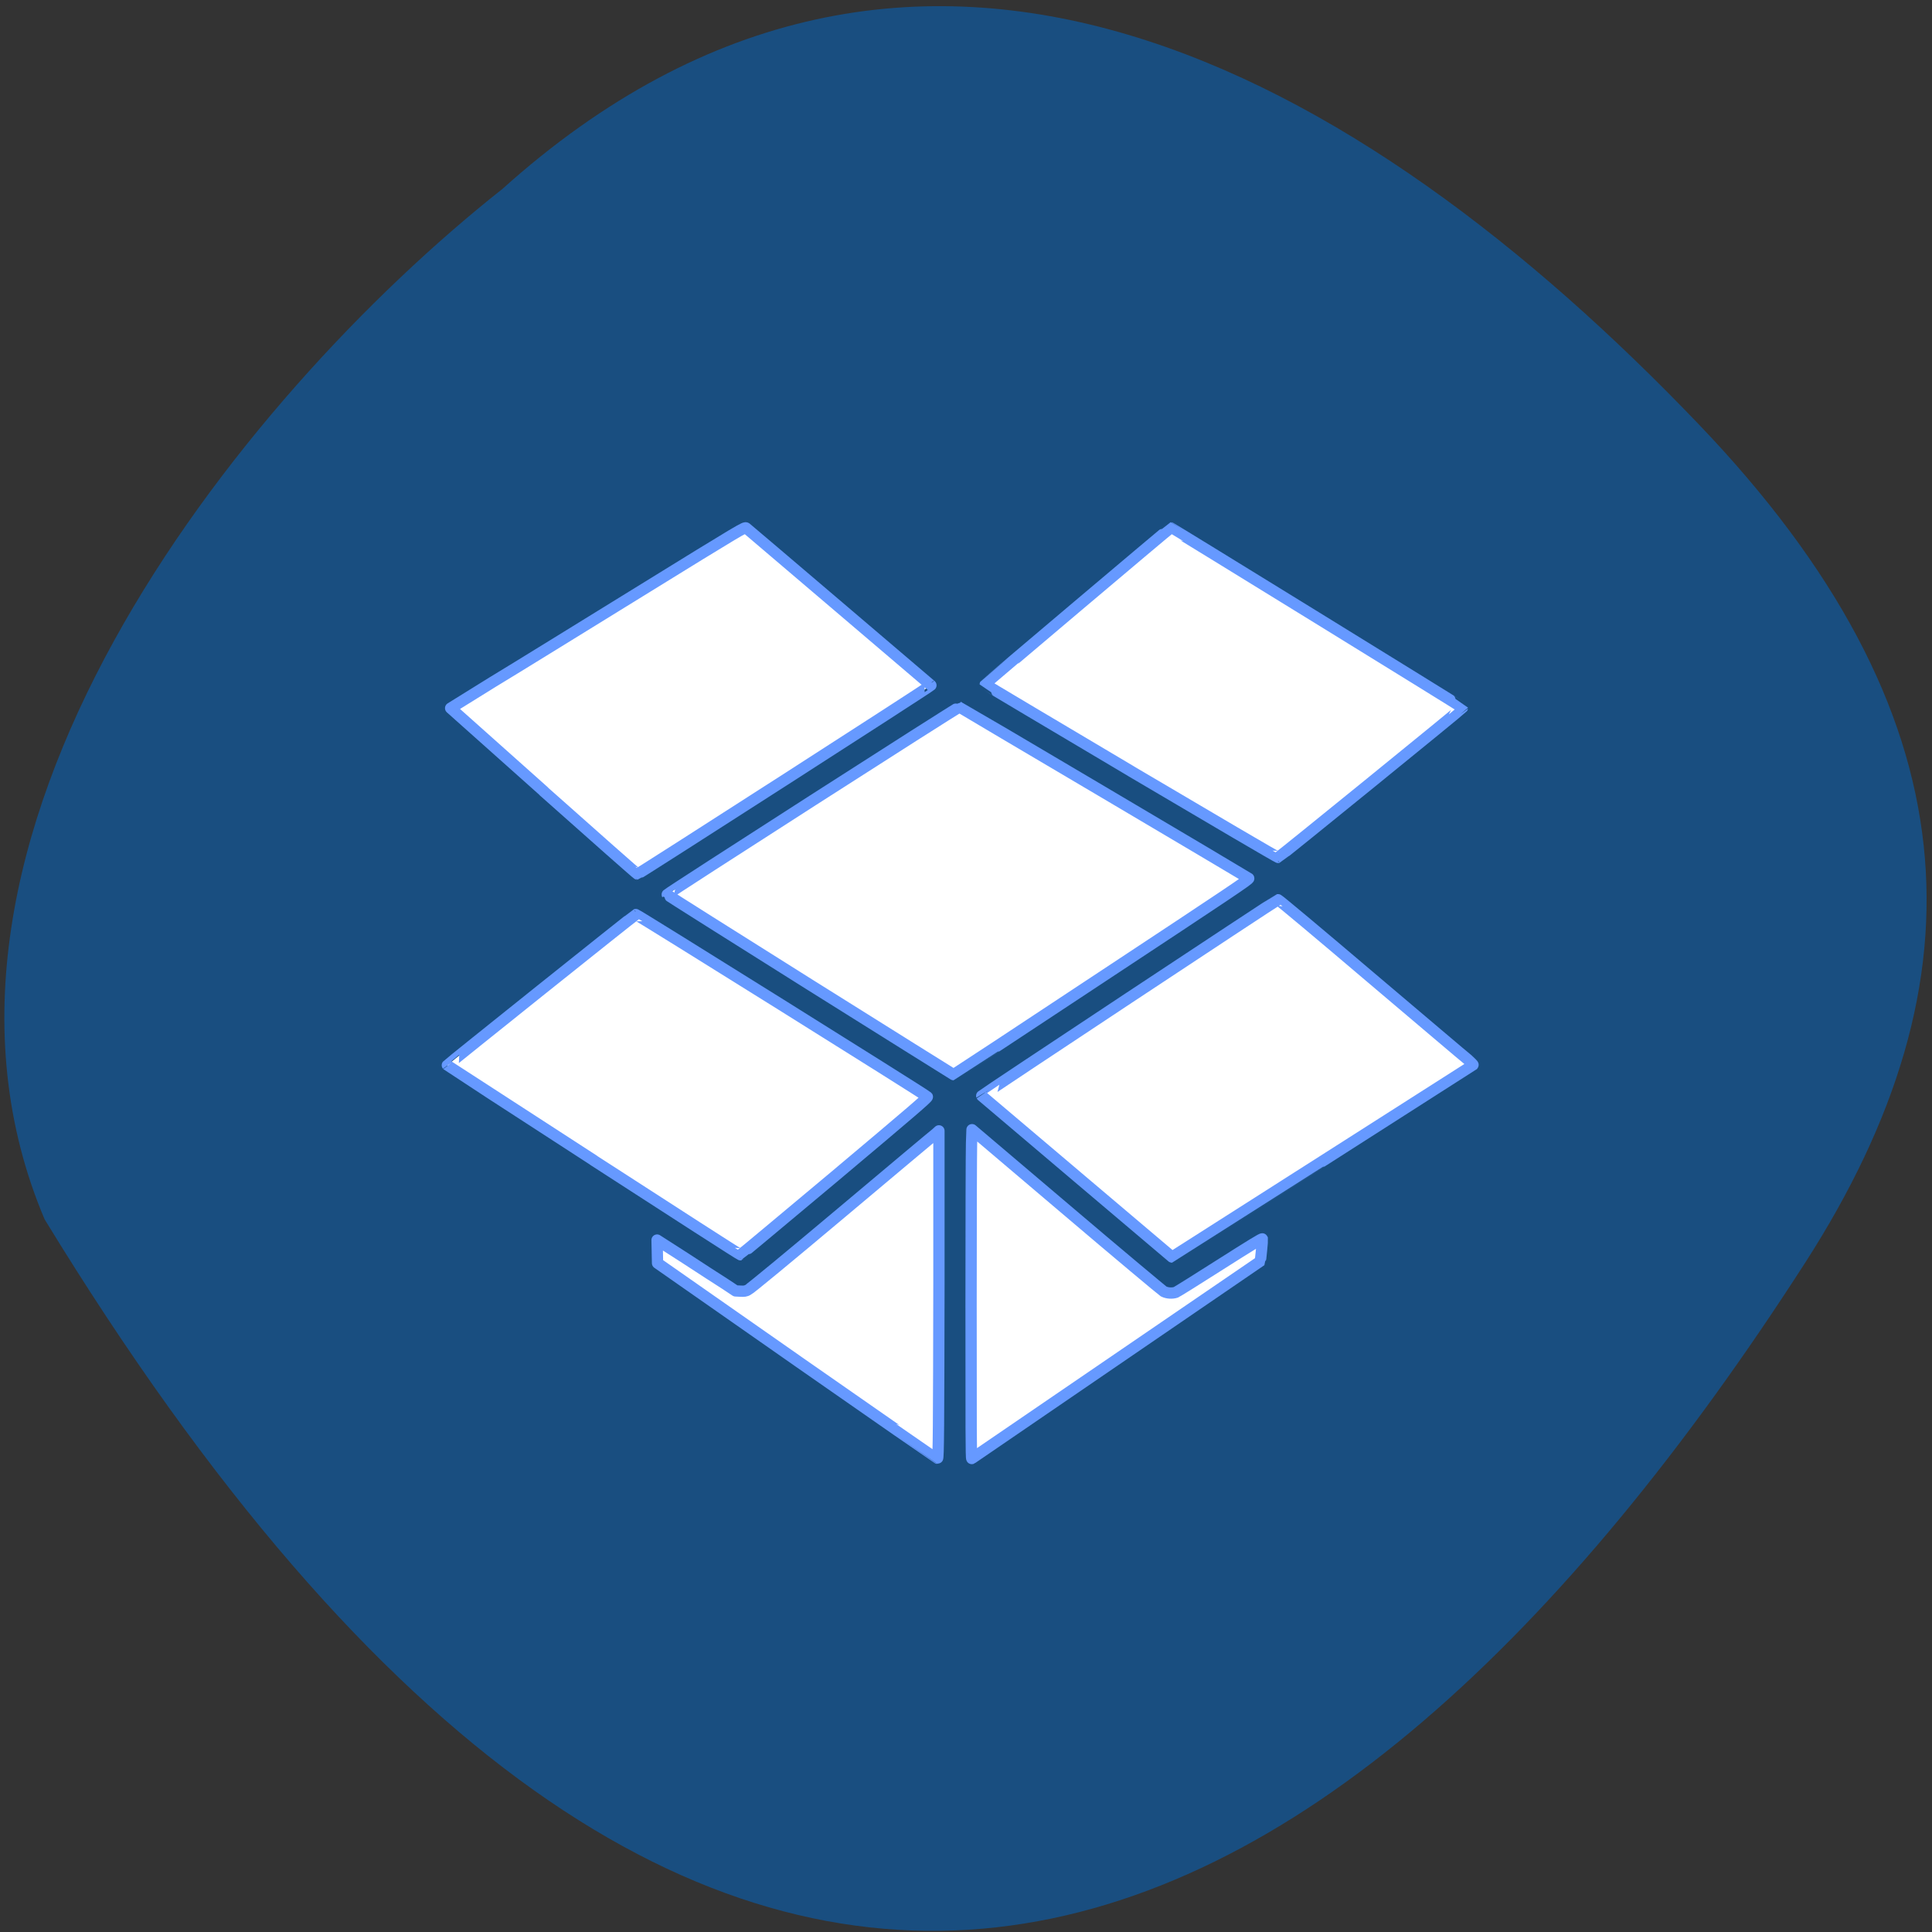 <svg xmlns="http://www.w3.org/2000/svg" viewBox="0 0 32 32"><rect x="0" y="0" width="32" height="32" fill="#333333" stroke="none"/><path d="m 8.313 3.137 c 6.836 -6.152 14.207 -1.977 19.82 3.887 c 4.57 4.773 4.785 9.199 1.766 13.891 c -7.883 12.254 -18.13 17.34 -29.16 -0.719 c -2.656 -6.266 3.191 -13.59 7.574 -17.06" fill="#194e80"/><g fill="#fff" stroke="#69f" stroke-linejoin="round" stroke-linecap="round" transform="matrix(0.187 0 0 0.187 6.489 7.125)"><path d="m 37.07 49.14 c -6.953 -4.378 -12.671 -7.964 -12.671 -8.01 c -0.042 -0.063 25.782 -16.637 25.866 -16.595 c 0.084 0.021 25.468 15.03 25.636 15.16 c 0.105 0.063 -1.613 1.209 -13.01 8.735 c -7.205 4.774 -13.11 8.652 -13.13 8.652 c 0 0 -5.718 -3.565 -12.692 -7.943"/><path d="m 65.49 30.21 c -7.1 -4.211 -12.923 -7.672 -12.923 -7.693 c 0.021 -0.042 16.357 -13.864 16.42 -13.864 c 0.063 0 25.845 15.886 25.845 15.928 c 0 0.063 -16.211 13.239 -16.316 13.26 c -0.042 0.021 -5.906 -3.419 -13.03 -7.63"/><path d="m 13.466 31.981 l -8.252 -7.359 l 3.728 -2.314 c 2.073 -1.251 7.938 -4.879 13.05 -8.03 c 9.153 -5.65 9.278 -5.712 9.404 -5.608 c 0.063 0.042 3.77 3.211 8.21 6.984 c 4.461 3.794 8.126 6.922 8.147 6.942 c 0.063 0.042 -25.887 16.72 -25.992 16.72 c -0.042 0 -3.77 -3.294 -8.315 -7.339"/><path d="m 17.885 64.67 c -7.121 -4.607 -12.944 -8.402 -12.964 -8.423 c -0.021 -0.021 16.567 -13.301 16.693 -13.343 c 0.063 -0.042 25.615 15.928 25.824 16.14 c 0.063 0.063 -1.34 1.272 -8.189 7.03 c -4.566 3.815 -8.315 6.963 -8.357 6.963 c -0.042 0.021 -5.885 -3.753 -13.01 -8.36"/><path d="m 35.918 82.43 l -12.378 -8.652 l -0.042 -2.043 l 2.534 1.626 c 1.382 0.896 2.932 1.918 3.477 2.252 l 0.942 0.625 l 0.419 0.021 c 0.335 0.021 0.482 0 0.67 -0.104 c 0.168 -0.063 3.623 -2.919 8.336 -6.88 c 4.44 -3.732 8.189 -6.88 8.336 -6.984 l 0.251 -0.229 v 13.614 c -0.021 12.759 -0.042 15.407 -0.126 15.386 c -0.021 0 -5.613 -3.878 -12.42 -8.631"/><path d="m 51.31 77.74 c 0 -7.359 0.021 -13.927 0.042 -14.594 l 0.042 -1.188 l 8.378 7.109 c 4.608 3.919 8.482 7.151 8.587 7.214 c 0.314 0.167 0.775 0.188 1.089 0.083 c 0.147 -0.063 1.906 -1.168 3.938 -2.46 c 2.723 -1.73 3.707 -2.335 3.728 -2.272 c 0.021 0.083 -0.168 1.96 -0.188 1.981 c -0.021 0.021 -25.489 17.429 -25.552 17.471 c -0.063 0.042 -0.063 -2.648 -0.063 -13.343"/><path d="m 60.695 66.11 c -4.629 -3.919 -8.42 -7.13 -8.441 -7.151 c -0.021 -0.042 26.12 -17.346 26.24 -17.367 c 0.042 -0.021 3.728 3.065 8.189 6.859 c 4.461 3.774 8.336 7.07 8.629 7.297 c 0.272 0.25 0.482 0.459 0.461 0.48 c -0.042 0.042 -26.641 17.01 -26.662 17.01 c 0 0 -3.791 -3.211 -8.42 -7.13"/></g></svg>